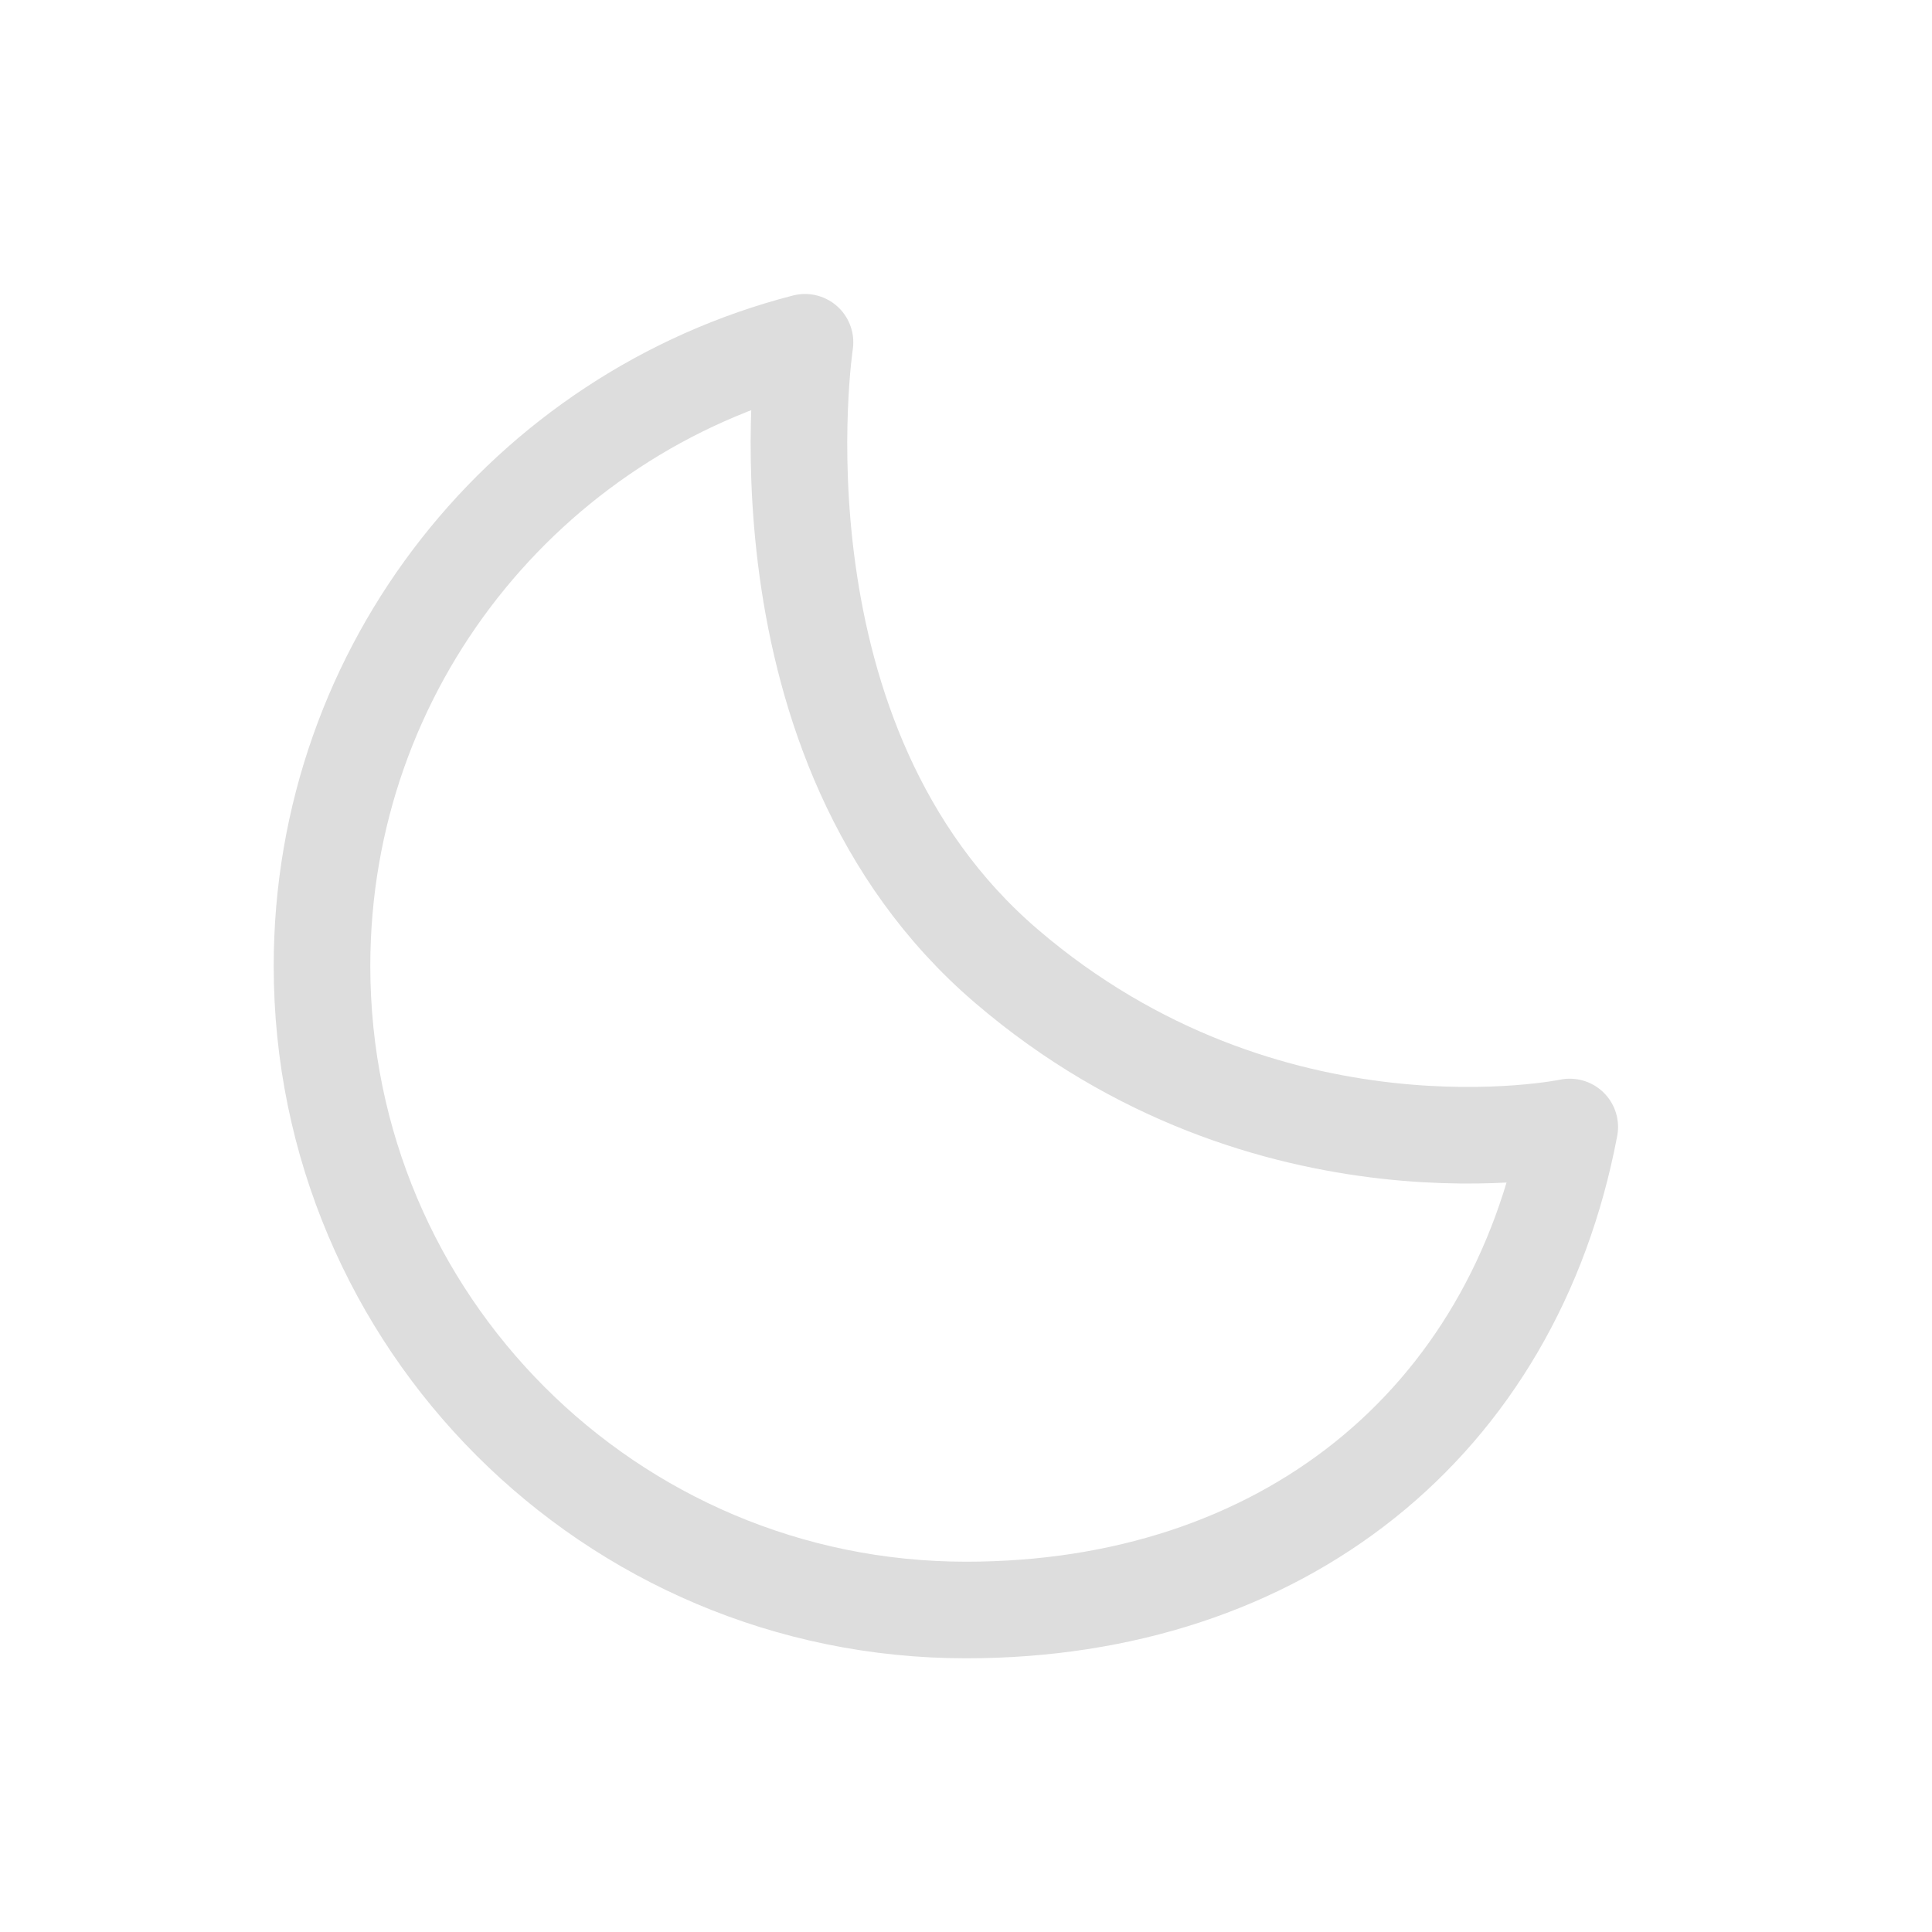 <svg width="24" height="24" viewBox="0 0 24 24" fill="none" xmlns="http://www.w3.org/2000/svg">
<path d="M4 12C4 16.418 7.582 20 12 20C15.906 20 18.798 17.701 19.5 14C19.5 14 15.752 14.787 12.5 12C9.248 9.213 10 4.252 10 4.252C6.55 5.14 4 8.272 4 12Z" stroke="#DDDDDD" stroke-width="1.2" stroke-linejoin="round"/>
</svg>
